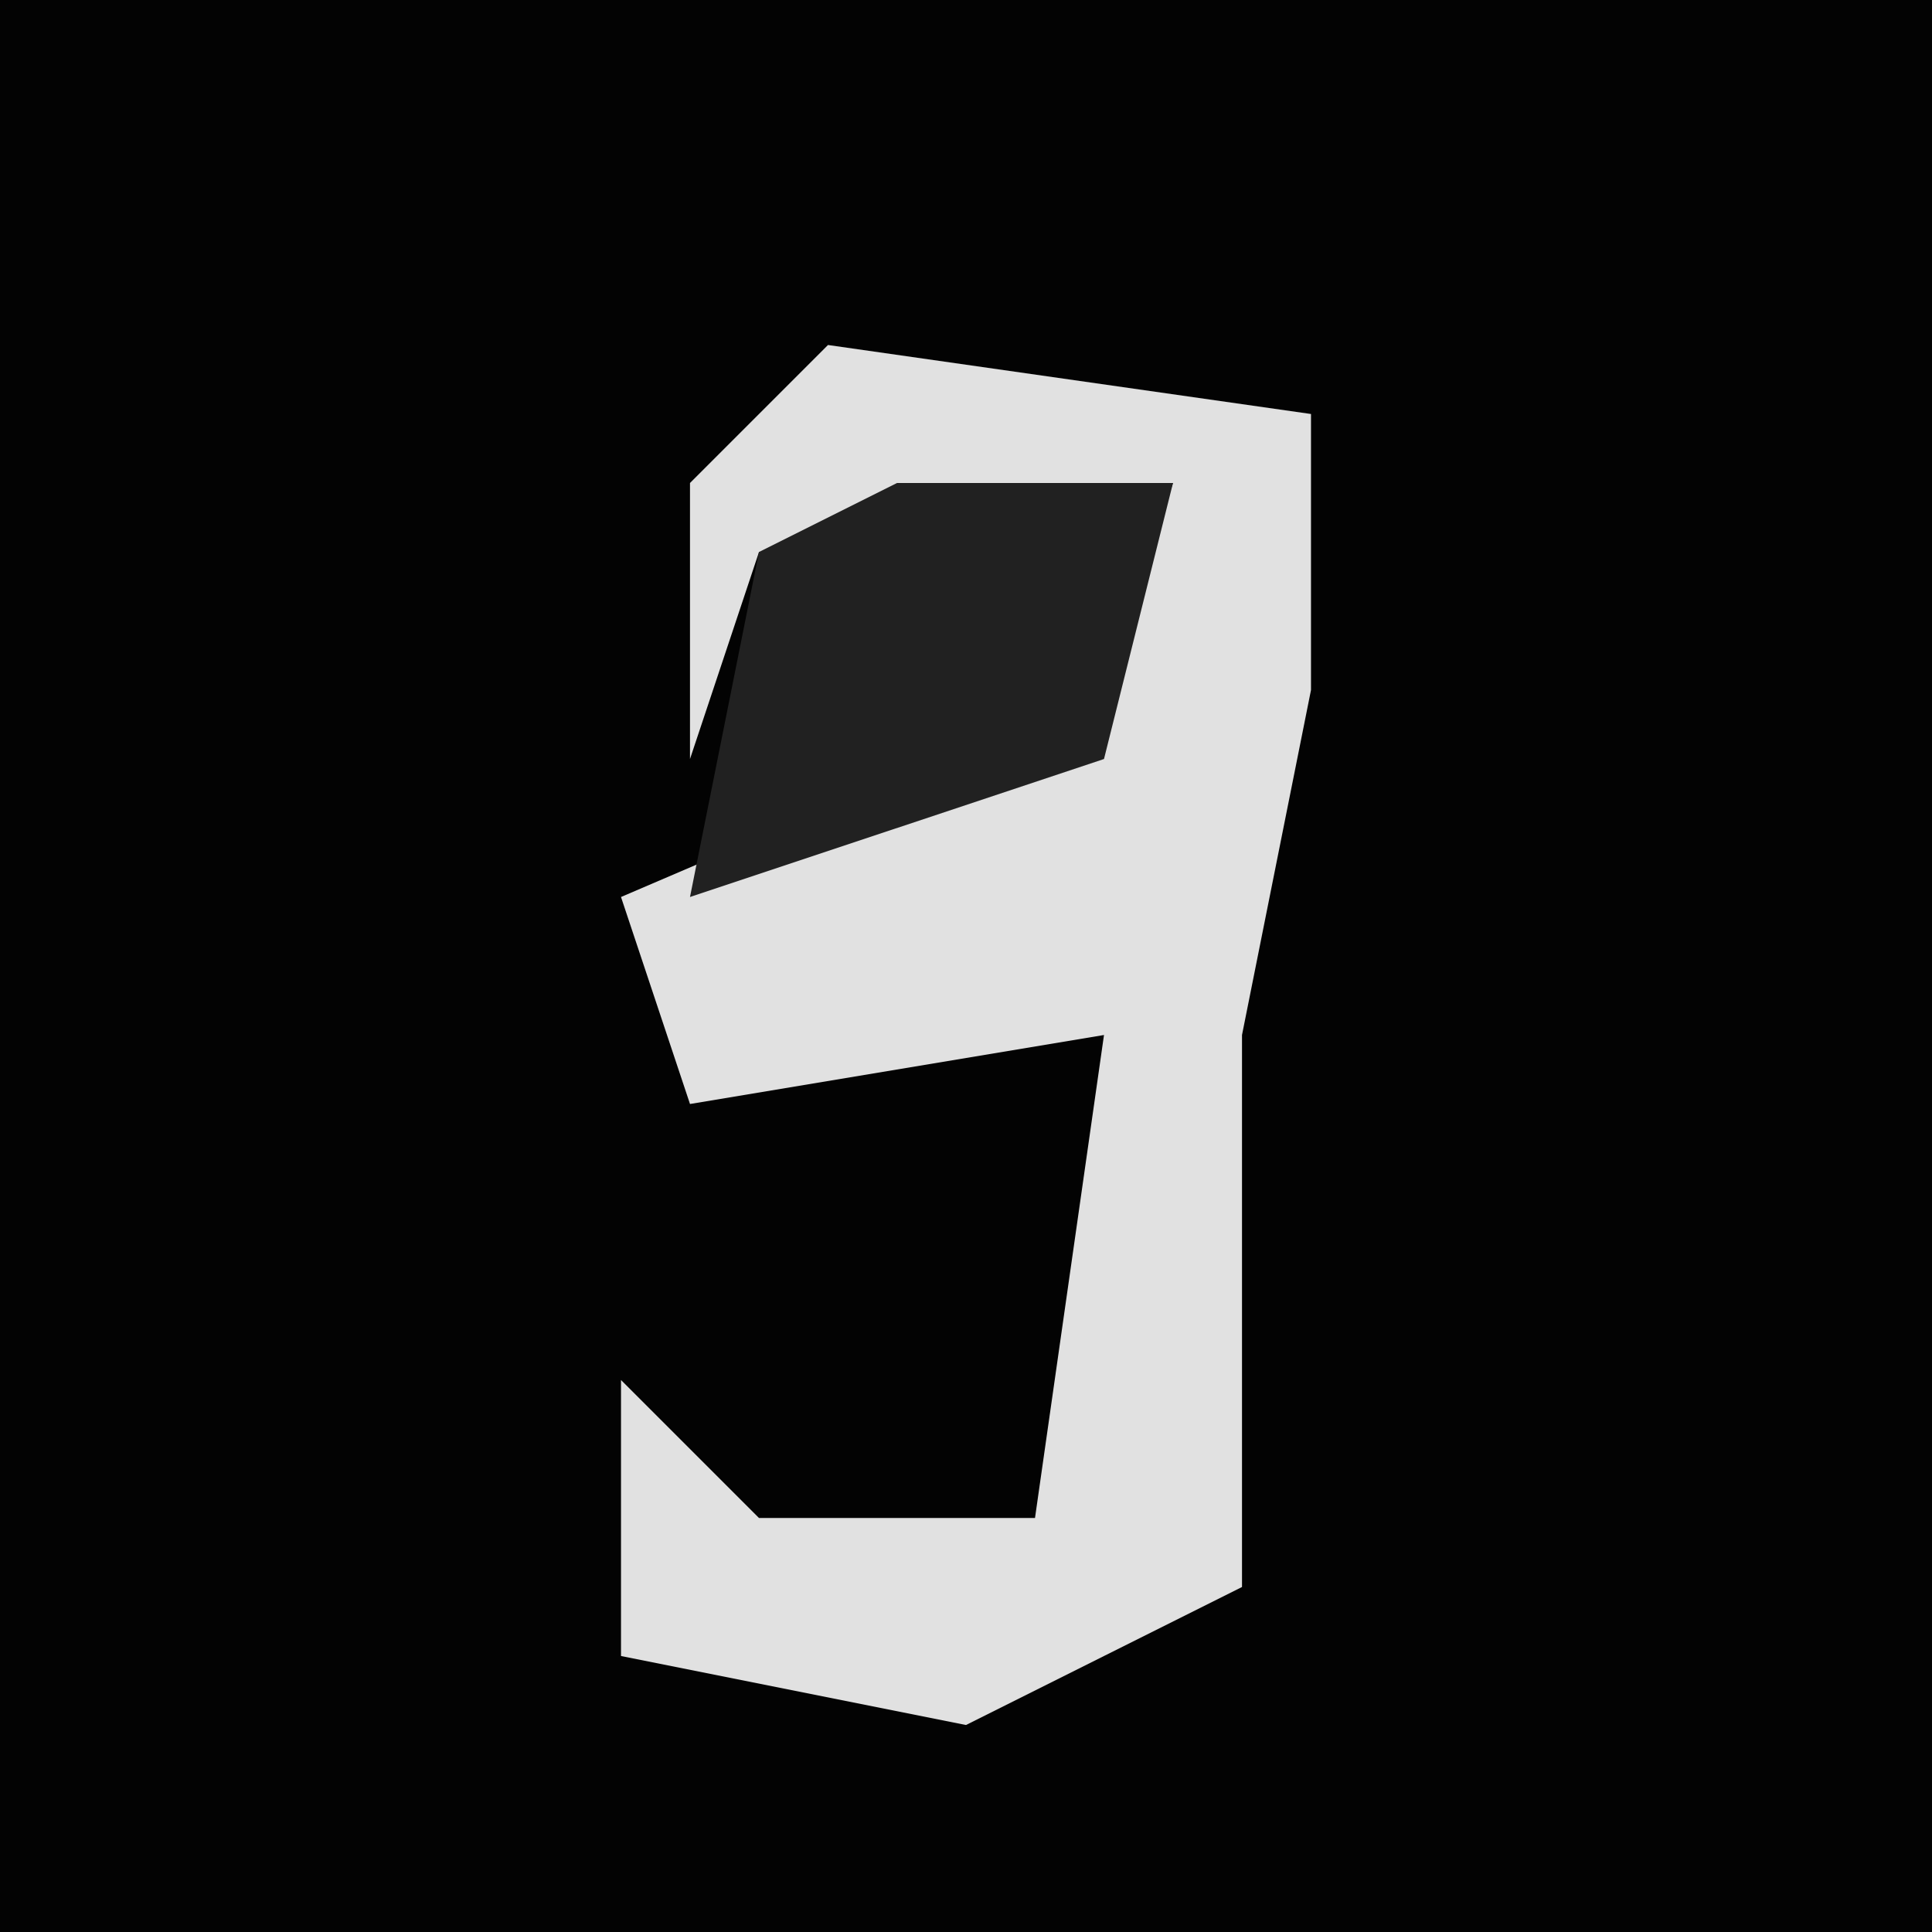 <?xml version="1.0" encoding="UTF-8"?>
<svg version="1.1" xmlns="http://www.w3.org/2000/svg" width="28" height="28">
<path d="M0,0 L28,0 L28,28 L0,28 Z " fill="#030303" transform="translate(0,0)"/>
<path d="M0,0 L7,1 L7,5 L6,10 L6,18 L2,20 L-3,19 L-3,15 L-1,17 L3,17 L4,10 L-2,11 L-3,8 L4,5 L5,2 L-1,3 L-2,6 L-2,2 Z " fill="#E1E1E1" transform="translate(12,5)"/>
<path d="M0,0 L4,0 L3,4 L-3,6 L-2,1 Z " fill="#212121" transform="translate(13,7)"/>
</svg>
